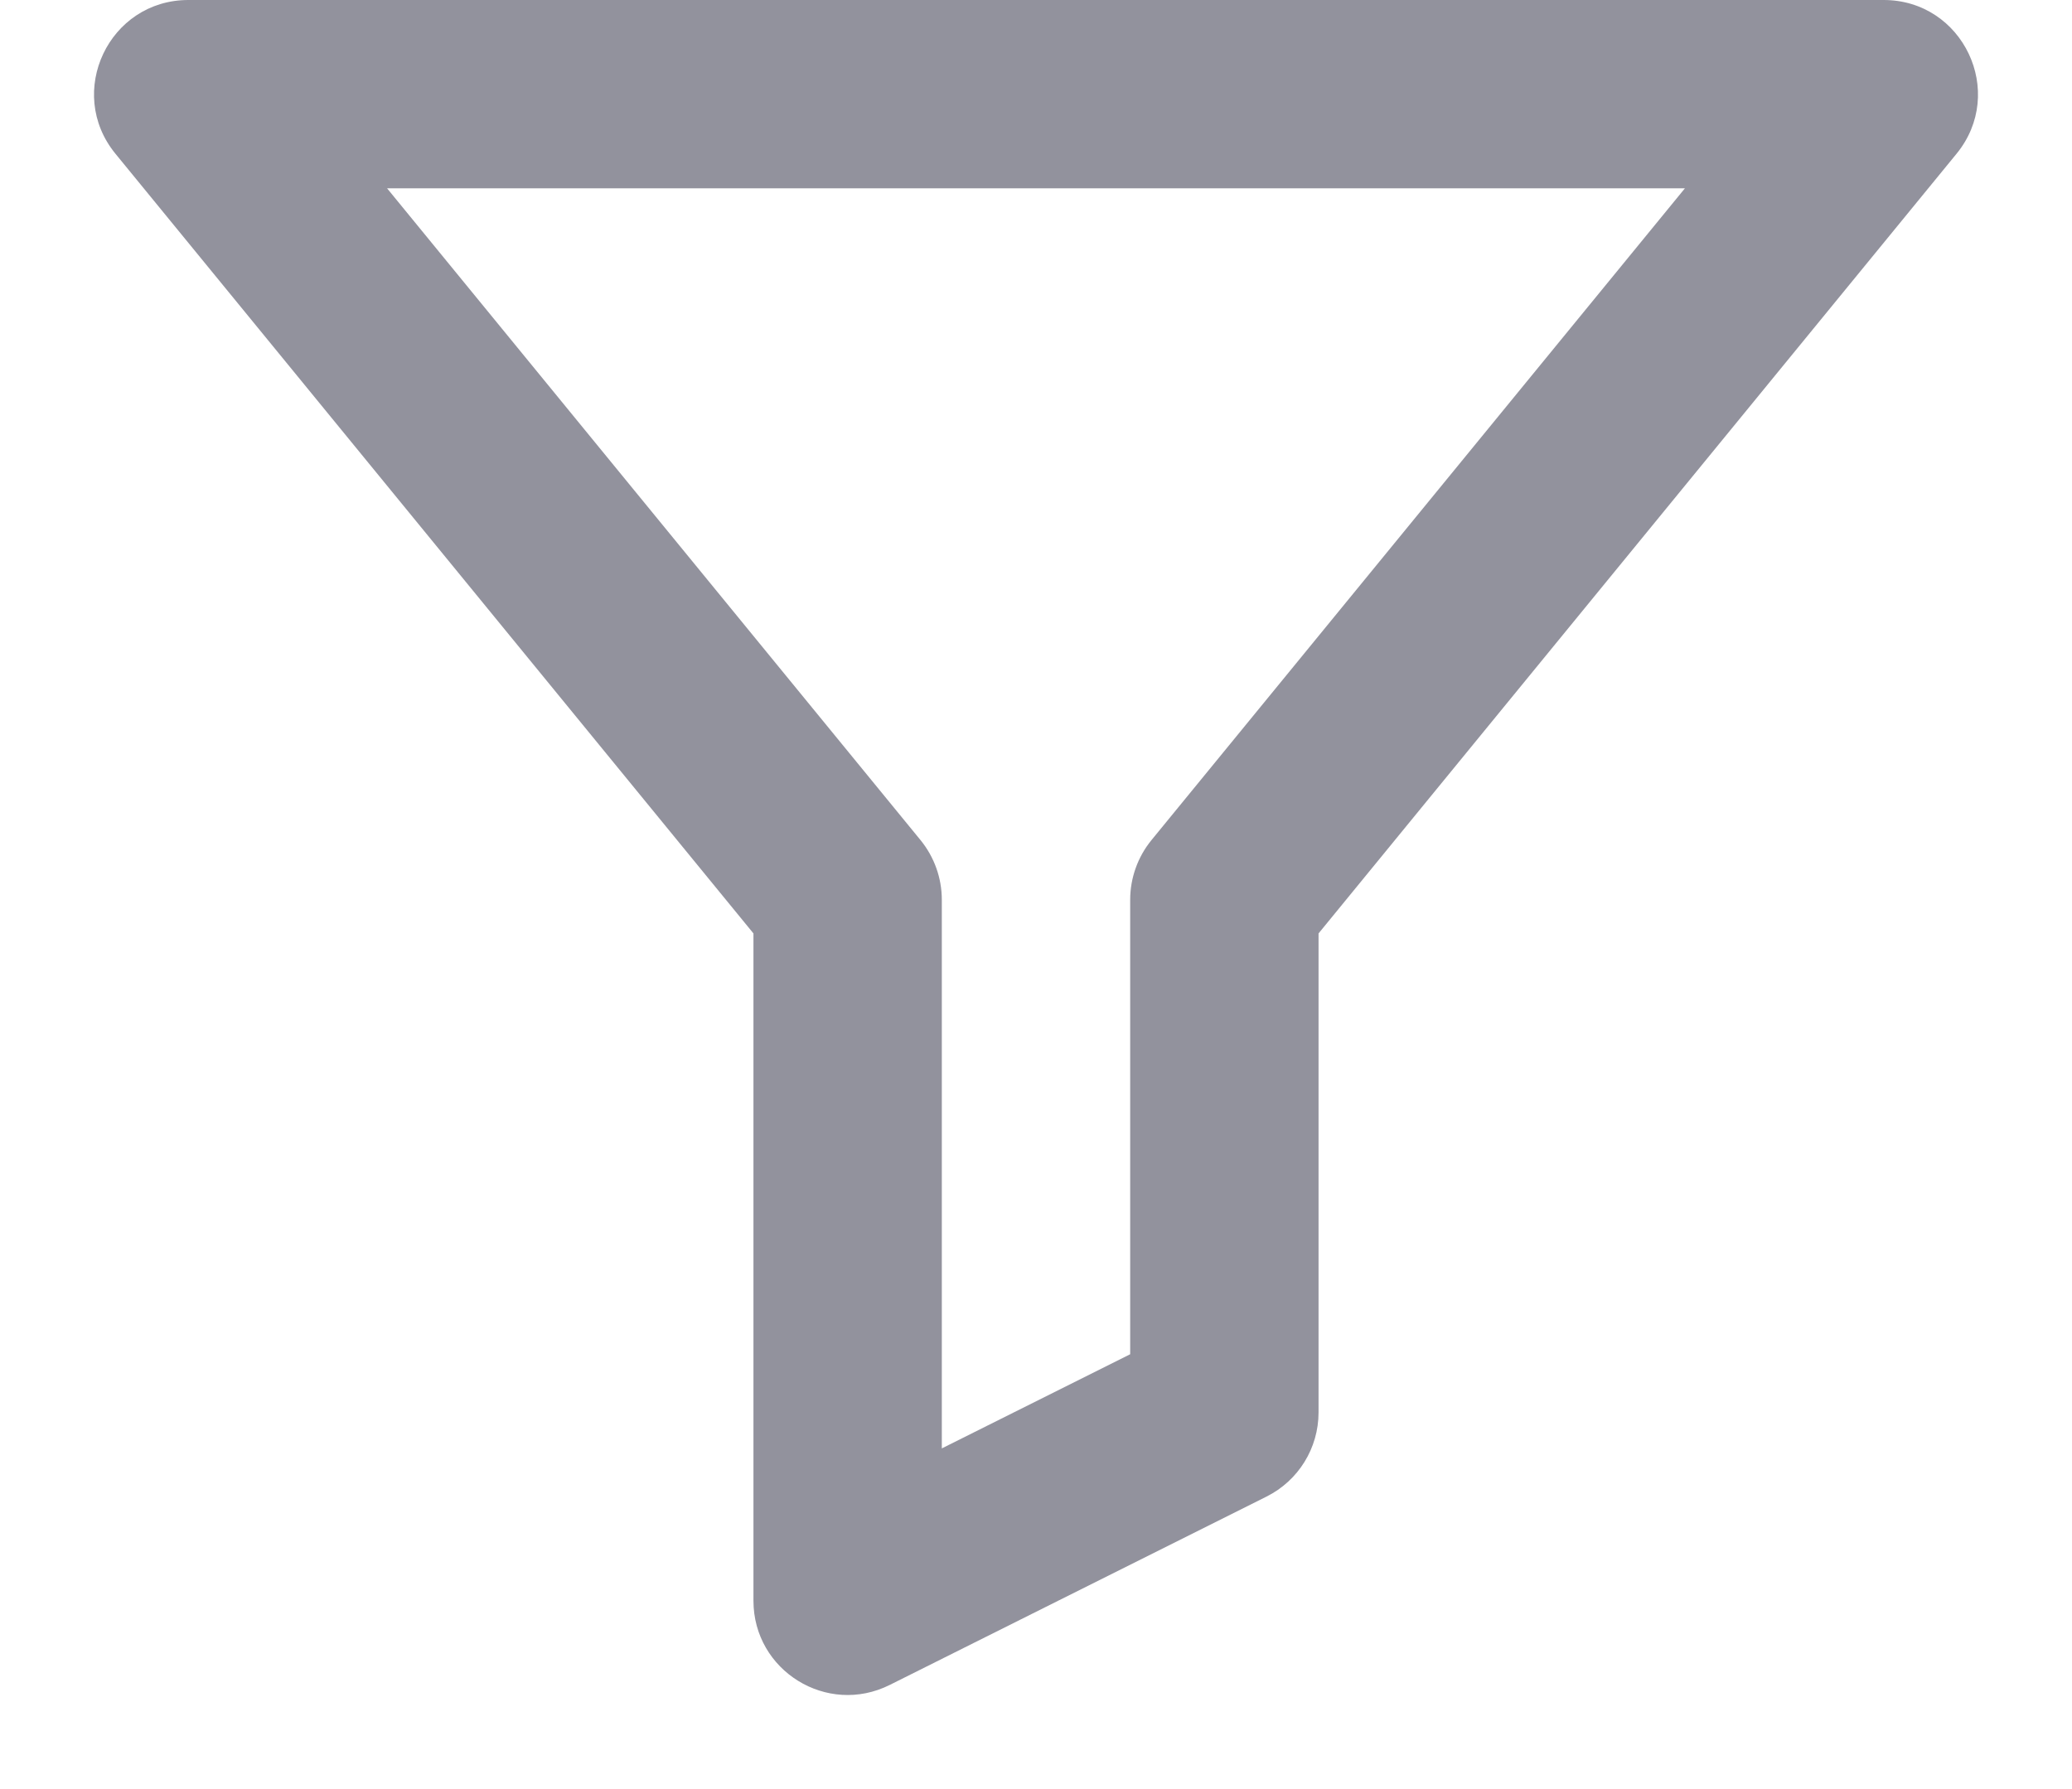 <svg width="22" height="19" viewBox="0 0 22 19" fill="none" xmlns="http://www.w3.org/2000/svg">
<path fill-rule="evenodd" clip-rule="evenodd" d="M14 9.913V15C14 15.379 13.786 15.725 13.447 15.894L9.447 17.894C8.782 18.227 8 17.743 8 17V9.913L1.226 1.633C0.692 0.98 1.156 0 2 0H20C20.844 0 21.308 0.98 20.774 1.633L14 9.913ZM12 14.382V9.556C12 9.325 12.08 9.101 12.226 8.922L17.89 2H4.11L9.774 8.922C9.92 9.101 10 9.325 10 9.556V15.382L12 14.382Z" fill="#92929D"/>
</svg>
